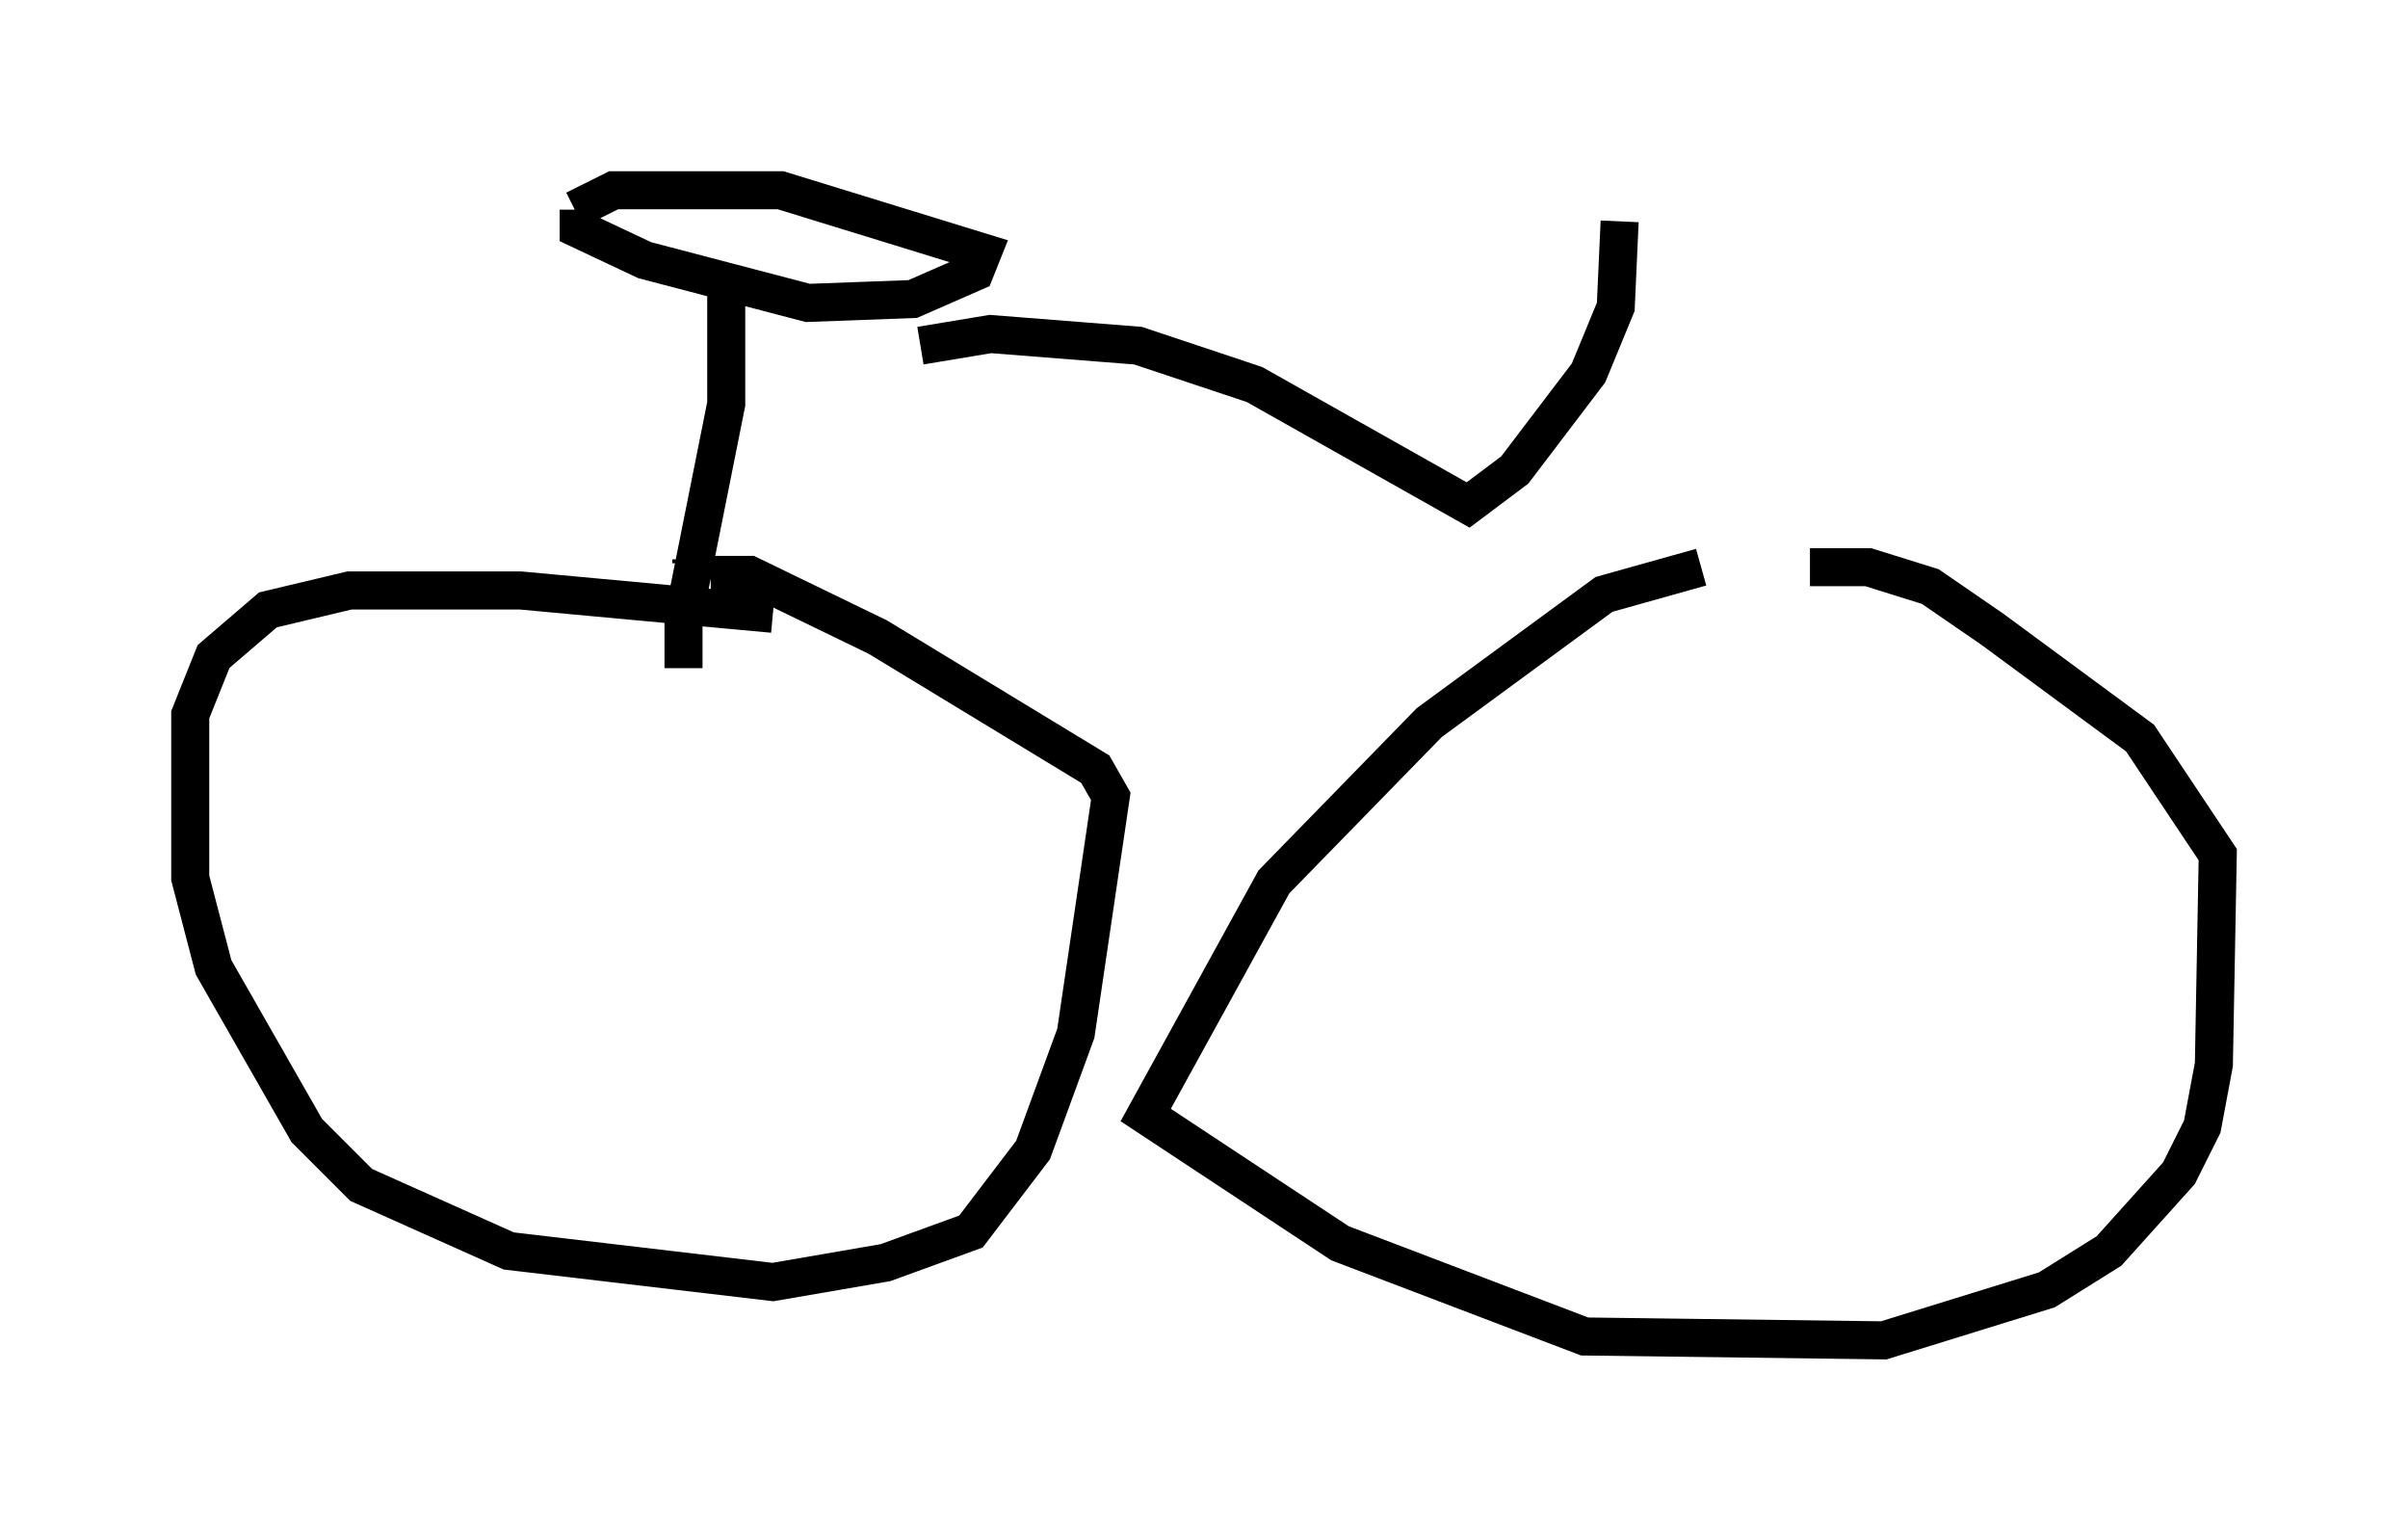 <?xml version="1.0" encoding="utf-8" ?>
<svg baseProfile="full" height="40.217" version="1.1" width="63.288" xmlns="http://www.w3.org/2000/svg" xmlns:ev="http://www.w3.org/2001/xml-events" xmlns:xlink="http://www.w3.org/1999/xlink"><defs /><rect fill="white" height="40.217" width="63.288" x="0" y="0" /><path d="M46.548, 15.004 m-1.838, -0.102 l-2.552, 0.715 -4.594, 3.369 l-4.083, 4.185 -3.369, 6.125 l5.104, 3.369 6.431, 2.45 l7.861, 0.102 4.288, -1.327 l1.633, -1.021 1.838, -2.042 l0.613, -1.225 0.306, -1.633 l0.102, -5.513 -2.042, -3.063 l-3.879, -2.858 -1.633, -1.123 l-1.633, -0.51 -1.531, 0.0 m-27.257, 1.225 l-6.635, -0.613 -4.492, 0.0 l-2.144, 0.51 -1.429, 1.225 l-0.613, 1.531 0.0, 4.288 l0.613, 2.348 2.45, 4.288 l1.429, 1.429 3.879, 1.735 l6.942, 0.817 2.96, -0.51 l2.246, -0.817 1.633, -2.144 l1.123, -3.063 0.919, -6.227 l-0.408, -0.715 -5.717, -3.471 l-3.369, -1.633 -1.021, 0.0 m-0.51, -0.306 l0.0, -0.102 m-2.96, -9.188 l0.0, 0.51 1.735, 0.817 l4.288, 1.123 2.756, -0.102 l1.633, -0.715 0.204, -0.51 l-5.308, -1.633 -4.39, 0.0 l-1.021, 0.51 m3.981, 1.633 l0.0, 3.471 -1.123, 5.615 l0.0, 1.327 m6.227, -8.473 l1.838, -0.306 3.879, 0.306 l3.063, 1.021 5.615, 3.165 l1.225, -0.919 1.94, -2.552 l0.715, -1.735 0.102, -2.246 " fill="none" stroke="black" stroke-width="1" /></svg>